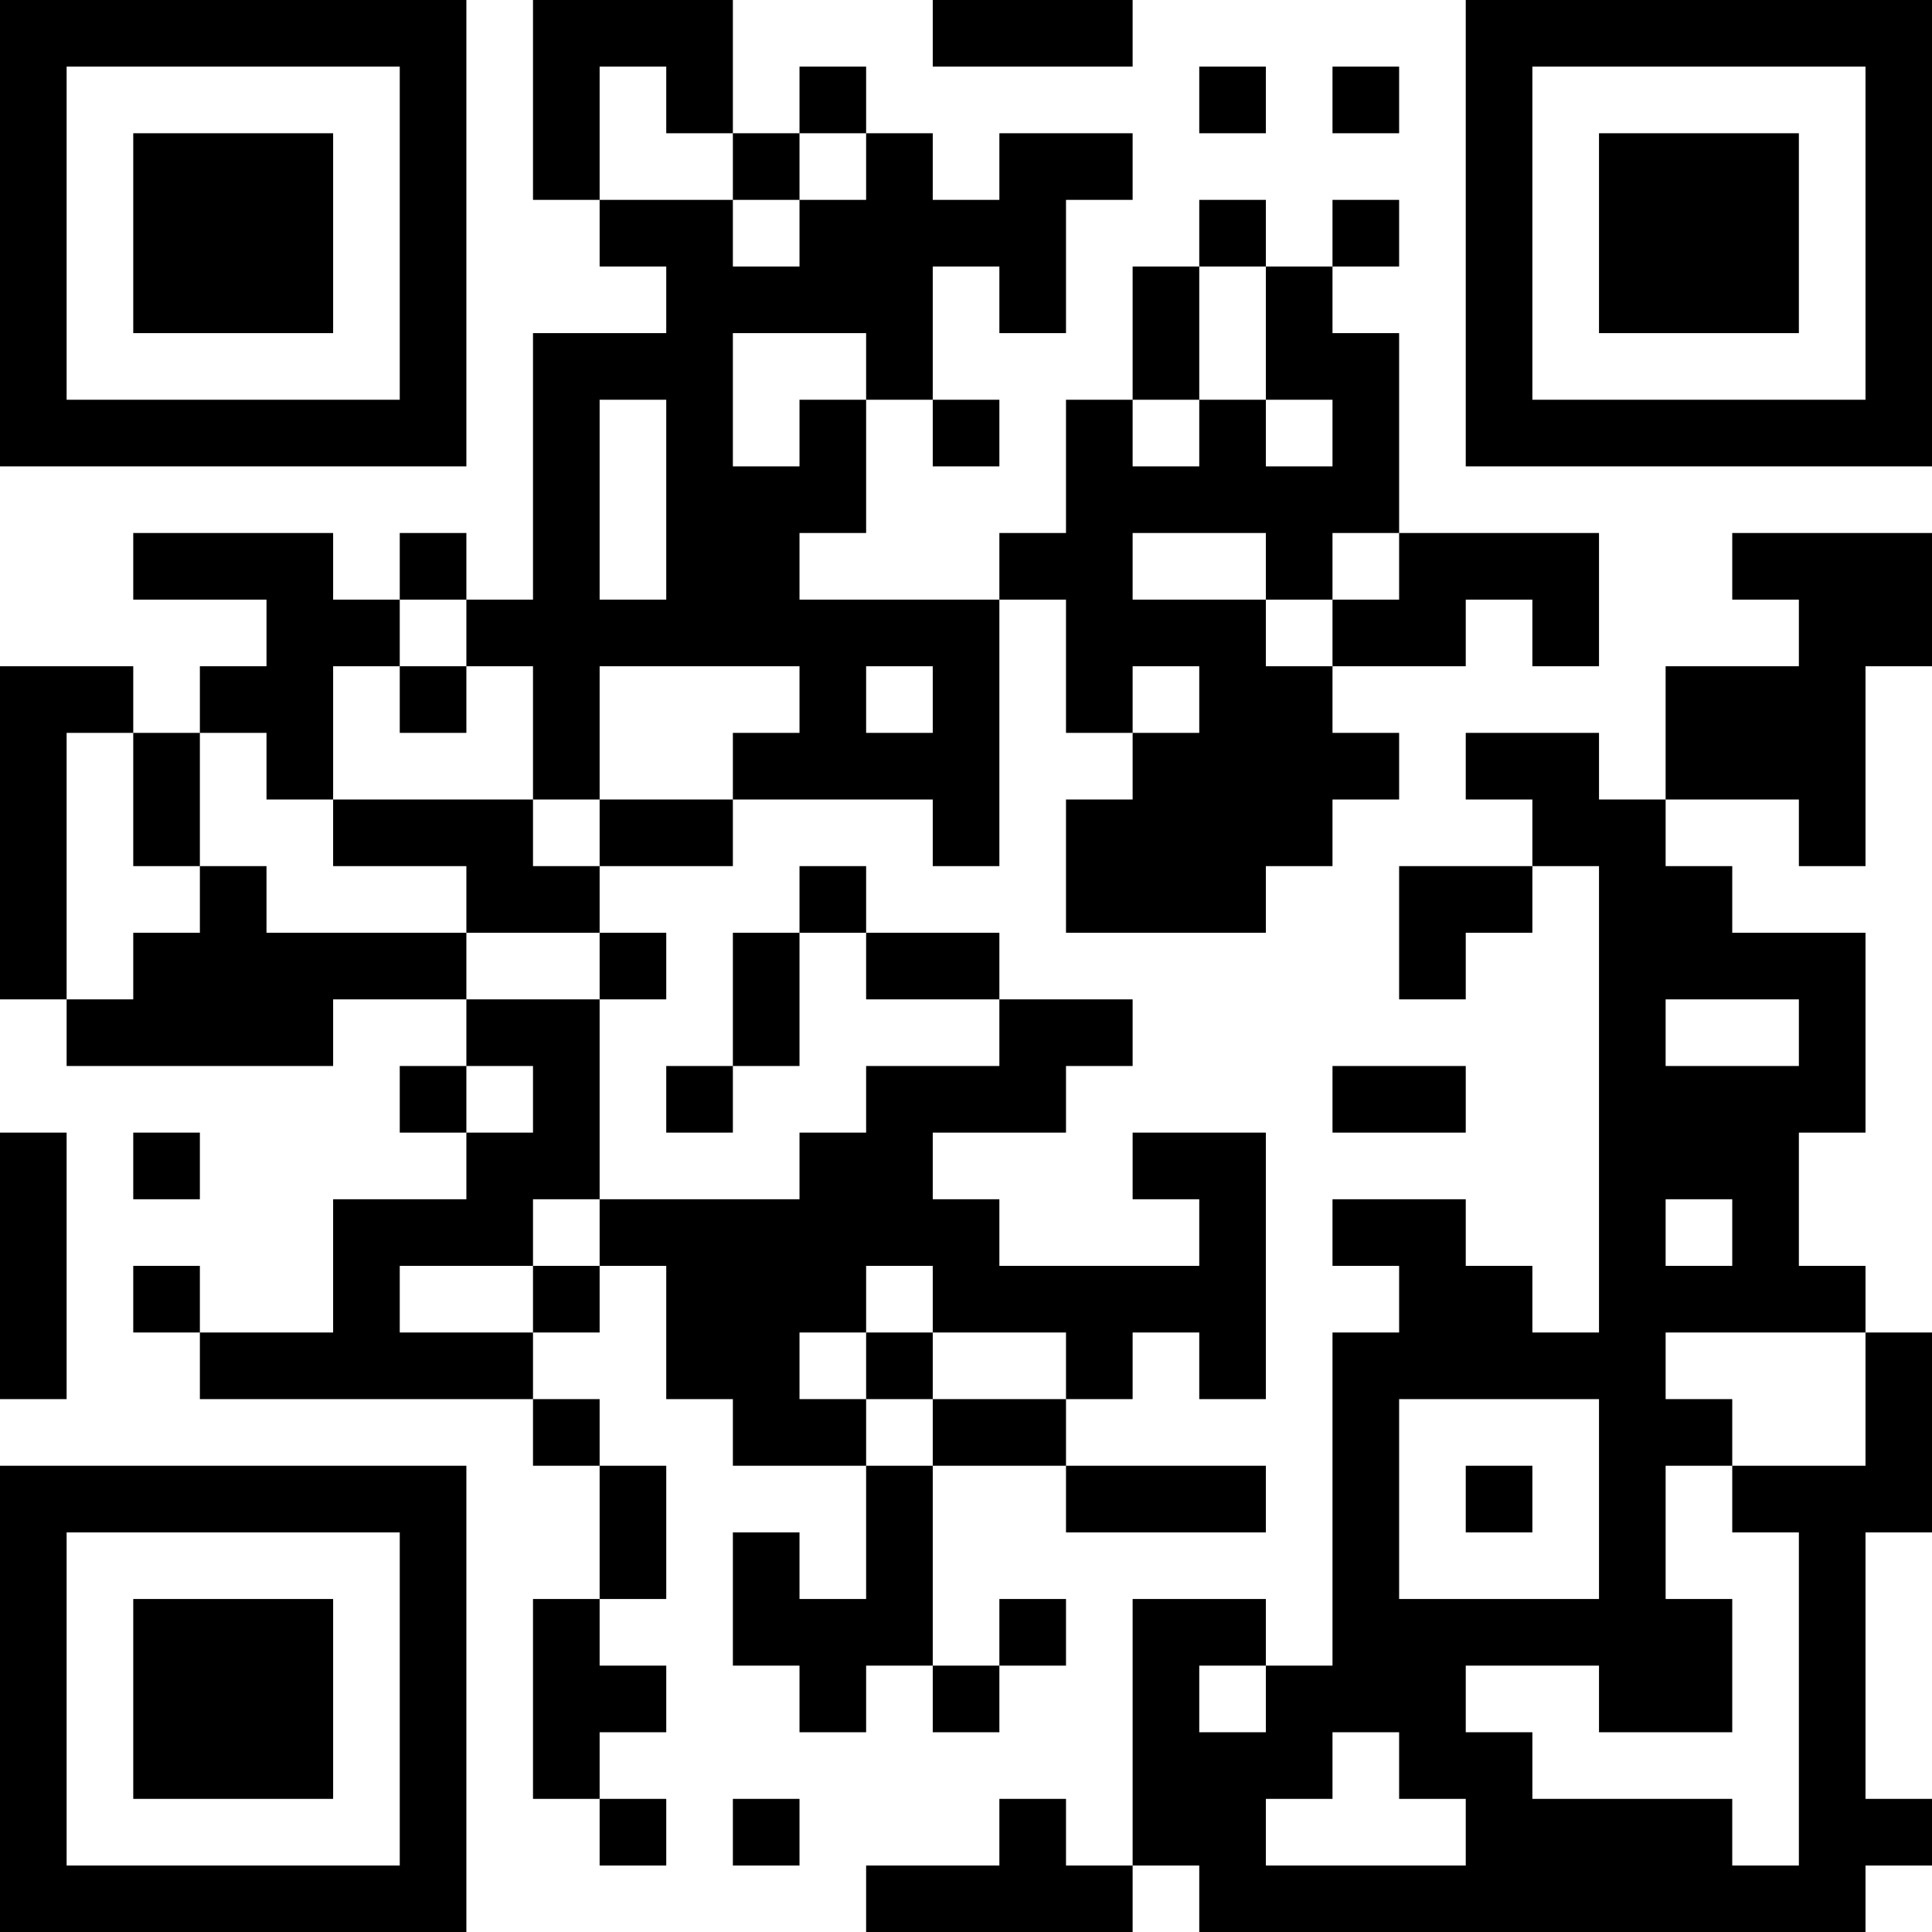 <?xml version="1.0" encoding="UTF-8"?>
<svg xmlns="http://www.w3.org/2000/svg" version="1.1" width="200" height="200" viewBox="0 0 200 200"><rect x="0" y="0" width="200" height="200" fill="#ffffff"/><g transform="scale(6.897)"><g transform="translate(0,0)"><path fill-rule="evenodd" d="M8 0L8 3L9 3L9 4L10 4L10 5L8 5L8 9L7 9L7 8L6 8L6 9L5 9L5 8L2 8L2 9L4 9L4 10L3 10L3 11L2 11L2 10L0 10L0 15L1 15L1 16L5 16L5 15L7 15L7 16L6 16L6 17L7 17L7 18L5 18L5 20L3 20L3 19L2 19L2 20L3 20L3 21L8 21L8 22L9 22L9 24L8 24L8 27L9 27L9 28L10 28L10 27L9 27L9 26L10 26L10 25L9 25L9 24L10 24L10 22L9 22L9 21L8 21L8 20L9 20L9 19L10 19L10 21L11 21L11 22L13 22L13 24L12 24L12 23L11 23L11 25L12 25L12 26L13 26L13 25L14 25L14 26L15 26L15 25L16 25L16 24L15 24L15 25L14 25L14 22L16 22L16 23L19 23L19 22L16 22L16 21L17 21L17 20L18 20L18 21L19 21L19 17L17 17L17 18L18 18L18 19L15 19L15 18L14 18L14 17L16 17L16 16L17 16L17 15L15 15L15 14L13 14L13 13L12 13L12 14L11 14L11 16L10 16L10 17L11 17L11 16L12 16L12 14L13 14L13 15L15 15L15 16L13 16L13 17L12 17L12 18L9 18L9 15L10 15L10 14L9 14L9 13L11 13L11 12L14 12L14 13L15 13L15 9L16 9L16 11L17 11L17 12L16 12L16 14L19 14L19 13L20 13L20 12L21 12L21 11L20 11L20 10L22 10L22 9L23 9L23 10L24 10L24 8L21 8L21 5L20 5L20 4L21 4L21 3L20 3L20 4L19 4L19 3L18 3L18 4L17 4L17 6L16 6L16 8L15 8L15 9L12 9L12 8L13 8L13 6L14 6L14 7L15 7L15 6L14 6L14 4L15 4L15 5L16 5L16 3L17 3L17 2L15 2L15 3L14 3L14 2L13 2L13 1L12 1L12 2L11 2L11 0ZM14 0L14 1L17 1L17 0ZM9 1L9 3L11 3L11 4L12 4L12 3L13 3L13 2L12 2L12 3L11 3L11 2L10 2L10 1ZM18 1L18 2L19 2L19 1ZM20 1L20 2L21 2L21 1ZM18 4L18 6L17 6L17 7L18 7L18 6L19 6L19 7L20 7L20 6L19 6L19 4ZM11 5L11 7L12 7L12 6L13 6L13 5ZM9 6L9 9L10 9L10 6ZM17 8L17 9L19 9L19 10L20 10L20 9L21 9L21 8L20 8L20 9L19 9L19 8ZM26 8L26 9L27 9L27 10L25 10L25 12L24 12L24 11L22 11L22 12L23 12L23 13L21 13L21 15L22 15L22 14L23 14L23 13L24 13L24 20L23 20L23 19L22 19L22 18L20 18L20 19L21 19L21 20L20 20L20 25L19 25L19 24L17 24L17 28L16 28L16 27L15 27L15 28L13 28L13 29L17 29L17 28L18 28L18 29L28 29L28 28L29 28L29 27L28 27L28 23L29 23L29 20L28 20L28 19L27 19L27 17L28 17L28 14L26 14L26 13L25 13L25 12L27 12L27 13L28 13L28 10L29 10L29 8ZM6 9L6 10L5 10L5 12L4 12L4 11L3 11L3 13L2 13L2 11L1 11L1 15L2 15L2 14L3 14L3 13L4 13L4 14L7 14L7 15L9 15L9 14L7 14L7 13L5 13L5 12L8 12L8 13L9 13L9 12L11 12L11 11L12 11L12 10L9 10L9 12L8 12L8 10L7 10L7 9ZM6 10L6 11L7 11L7 10ZM13 10L13 11L14 11L14 10ZM17 10L17 11L18 11L18 10ZM25 15L25 16L27 16L27 15ZM7 16L7 17L8 17L8 16ZM20 16L20 17L22 17L22 16ZM0 17L0 21L1 21L1 17ZM2 17L2 18L3 18L3 17ZM8 18L8 19L6 19L6 20L8 20L8 19L9 19L9 18ZM25 18L25 19L26 19L26 18ZM13 19L13 20L12 20L12 21L13 21L13 22L14 22L14 21L16 21L16 20L14 20L14 19ZM13 20L13 21L14 21L14 20ZM25 20L25 21L26 21L26 22L25 22L25 24L26 24L26 26L24 26L24 25L22 25L22 26L23 26L23 27L26 27L26 28L27 28L27 23L26 23L26 22L28 22L28 20ZM21 21L21 24L24 24L24 21ZM22 22L22 23L23 23L23 22ZM18 25L18 26L19 26L19 25ZM20 26L20 27L19 27L19 28L22 28L22 27L21 27L21 26ZM11 27L11 28L12 28L12 27ZM0 0L0 7L7 7L7 0ZM1 1L1 6L6 6L6 1ZM2 2L2 5L5 5L5 2ZM22 0L22 7L29 7L29 0ZM23 1L23 6L28 6L28 1ZM24 2L24 5L27 5L27 2ZM0 22L0 29L7 29L7 22ZM1 23L1 28L6 28L6 23ZM2 24L2 27L5 27L5 24Z" fill="#000000"/></g></g></svg>
